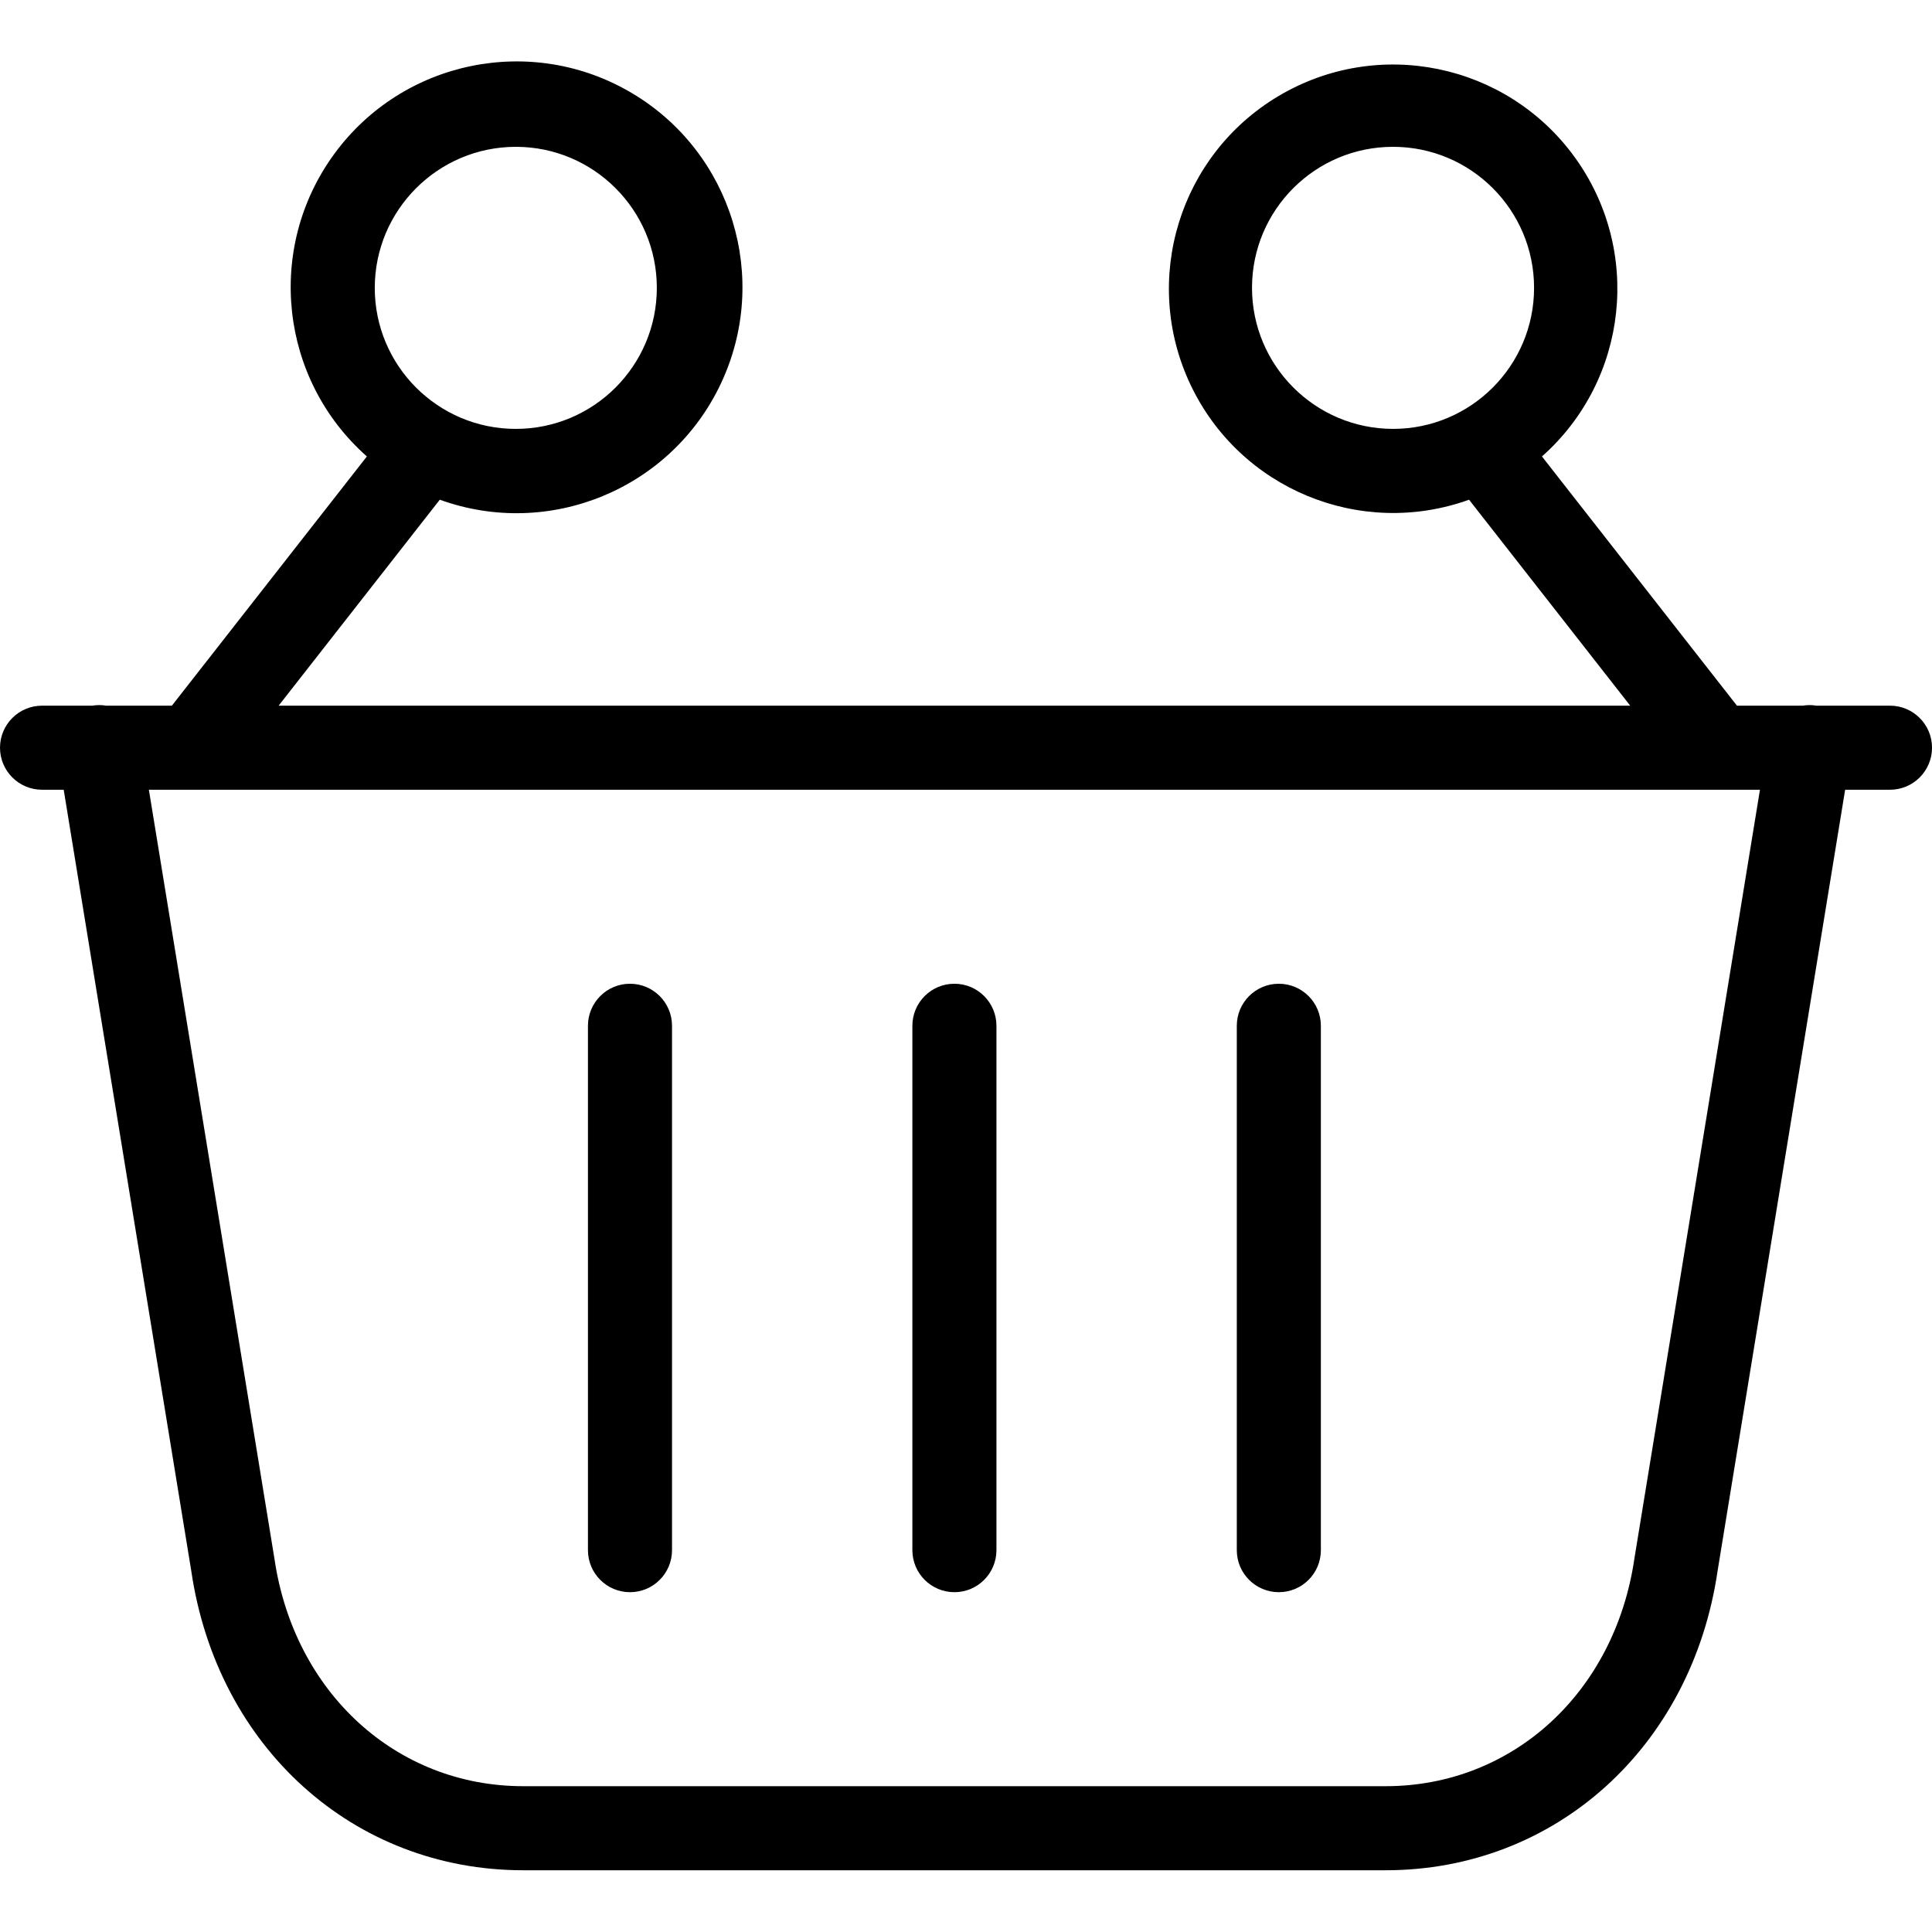 <svg height="459pt" viewBox="0 -14 459.616 459" width="459pt" xmlns="http://www.w3.org/2000/svg"><path d="m449.617 153.57h-17.484c-.016 0-.031-.008-.047-.008-1.074-.176-2.168-.172-3.242.008h-15.629l-46.391-59.289c20.57-18.246 23.895-49.141 7.68-71.348-16.215-22.207-46.652-28.453-70.301-14.418-23.645 14.031-32.75 43.738-21.027 68.609 11.727 24.875 40.434 36.758 66.309 27.449l38.336 49h-321.539l38.34-49c26.062 9.422 55.016-2.527 66.852-27.586 11.836-25.059 2.672-55.012-21.16-69.156s-54.516-7.84-70.844 14.551c-16.328 22.395-12.945 53.535 7.809 71.898l-46.391 59.289h-15.625c-1.074-.18-2.172-.184-3.246-.012-.016 0-.031.008-.047.012h-11.969c-5.523 0-10 4.477-10 10 0 5.523 4.477 10 10 10h5.152l30.352 185.863c6.16 41.918 38.621 71.188 78.969 71.188h205.16c40.348 0 72.809-29.27 78.969-71.188l30.348-185.863h10.668c5.523 0 10-4.477 10-10 0-5.523-4.477-10-10-10zm-151.77-99.398c0-18.531 15.02-33.551 33.551-33.551 18.527 0 33.551 15.02 33.551 33.551 0 18.527-15.023 33.551-33.551 33.551-18.52-.023-33.531-15.031-33.551-33.551zm-175.141-33.551c18.531 0 33.551 15.023 33.551 33.551 0 18.531-15.02 33.551-33.551 33.551-18.527 0-33.551-15.02-33.551-33.551.023-18.52 15.031-33.527 33.551-33.551zm266.141 335.672c-.008.055-.02.109-.027.164-4.656 31.891-29 54.164-59.188 54.164h-205.16c-30.195 0-54.535-22.273-59.191-54.164-.008-.055-.016-.109-.027-.168l-29.836-182.719h383.27zm0 0"/><path d="m227.051 364.469c5.523 0 10-4.477 10-10v-124.746c0-5.523-4.477-10-10-10-5.523 0-10 4.477-10 10v124.746c0 5.523 4.48 10 10 10zm0 0"/><path d="m149.871 364.469c5.523 0 10-4.477 10-10v-124.746c0-5.523-4.477-10-10-10-5.523 0-10 4.477-10 10v124.746c0 5.523 4.477 10 10 10zm0 0"/><path d="m304.23 364.469c5.523 0 10-4.477 10-10v-124.746c0-5.523-4.477-10-10-10-5.523 0-10 4.477-10 10v124.746c0 5.523 4.477 10 10 10zm0 0"/></svg>